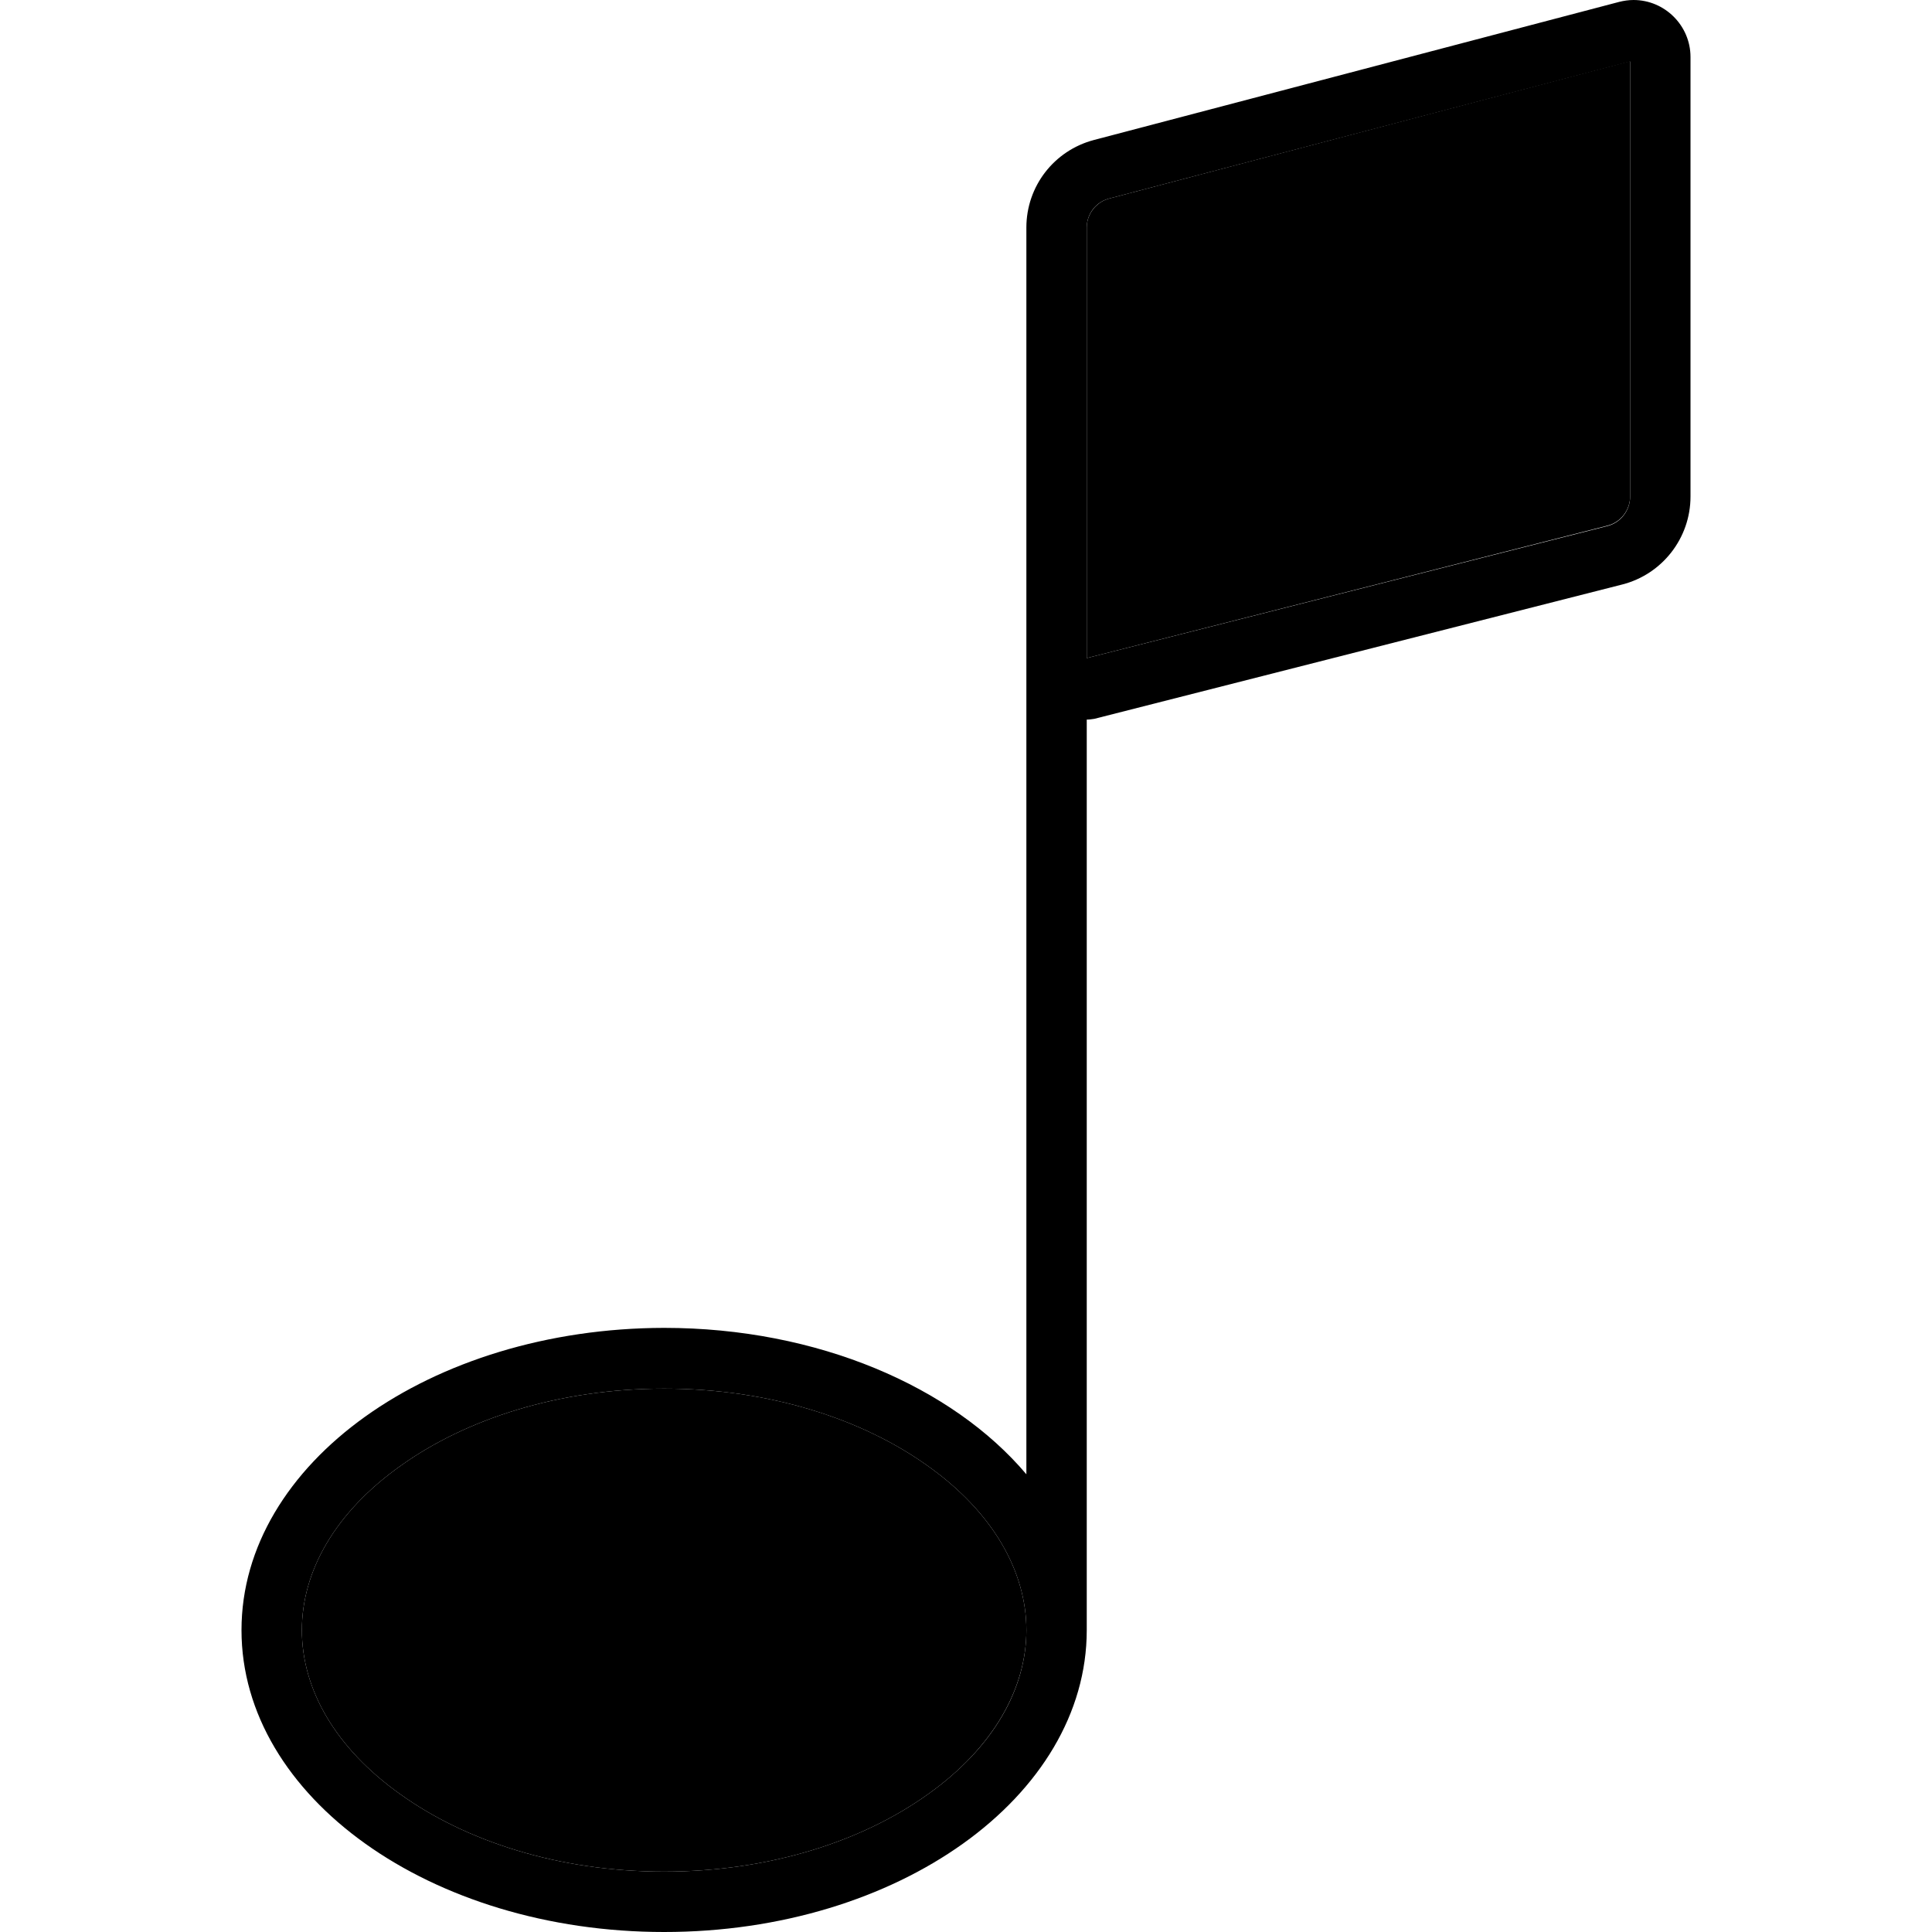 <svg xmlns="http://www.w3.org/2000/svg" width="24" height="24" viewBox="0 0 384 512">
    <path class="pr-icon-duotone-secondary" d="M16 432c0 15.6 8.8 31.2 26.1 43.5C59.4 487.9 84 496 112 496s52.6-8.1 69.9-20.5c17.3-12.3 26.1-28 26.1-43.5s-8.8-31.2-26.1-43.5C164.6 376.1 140 368 112 368s-52.6 8.1-69.9 20.5C24.8 400.8 16 416.4 16 432zM224 60.3l0 114.1 138-35.1c3.5-.9 6-4.1 6-7.8l0-115.3L230 52.6c-3.5 .9-6 4.1-6 7.7z"/>
    <path class="pr-icon-duotone-primary" d="M230 52.6L368 16.3l0 115.3c0 3.7-2.5 6.9-6 7.8L224 174.4l0-114.1c0-3.6 2.4-6.8 6-7.7zM224 432l0-241.3c.7 0 1.3-.1 2-.2l139.9-35.6c10.6-2.7 18.1-12.3 18.1-23.3l0-116.5C384 6.8 377.2 0 368.9 0c-1.3 0-2.6 .2-3.8 .5L225.9 37.1C215.3 39.9 208 49.4 208 60.3l0 330.4c-19.6-23.2-55.3-38.8-96-38.8C50.1 352 0 387.8 0 432s50.1 80 112 80s112-35.8 112-80zm-16 0c0 15.6-8.8 31.2-26.1 43.5C164.6 487.9 140 496 112 496s-52.6-8.1-69.9-20.5C24.8 463.2 16 447.6 16 432s8.8-31.2 26.1-43.5C59.4 376.1 84 368 112 368s52.6 8.1 69.9 20.5c17.3 12.3 26.1 28 26.1 43.5z"/>
</svg>